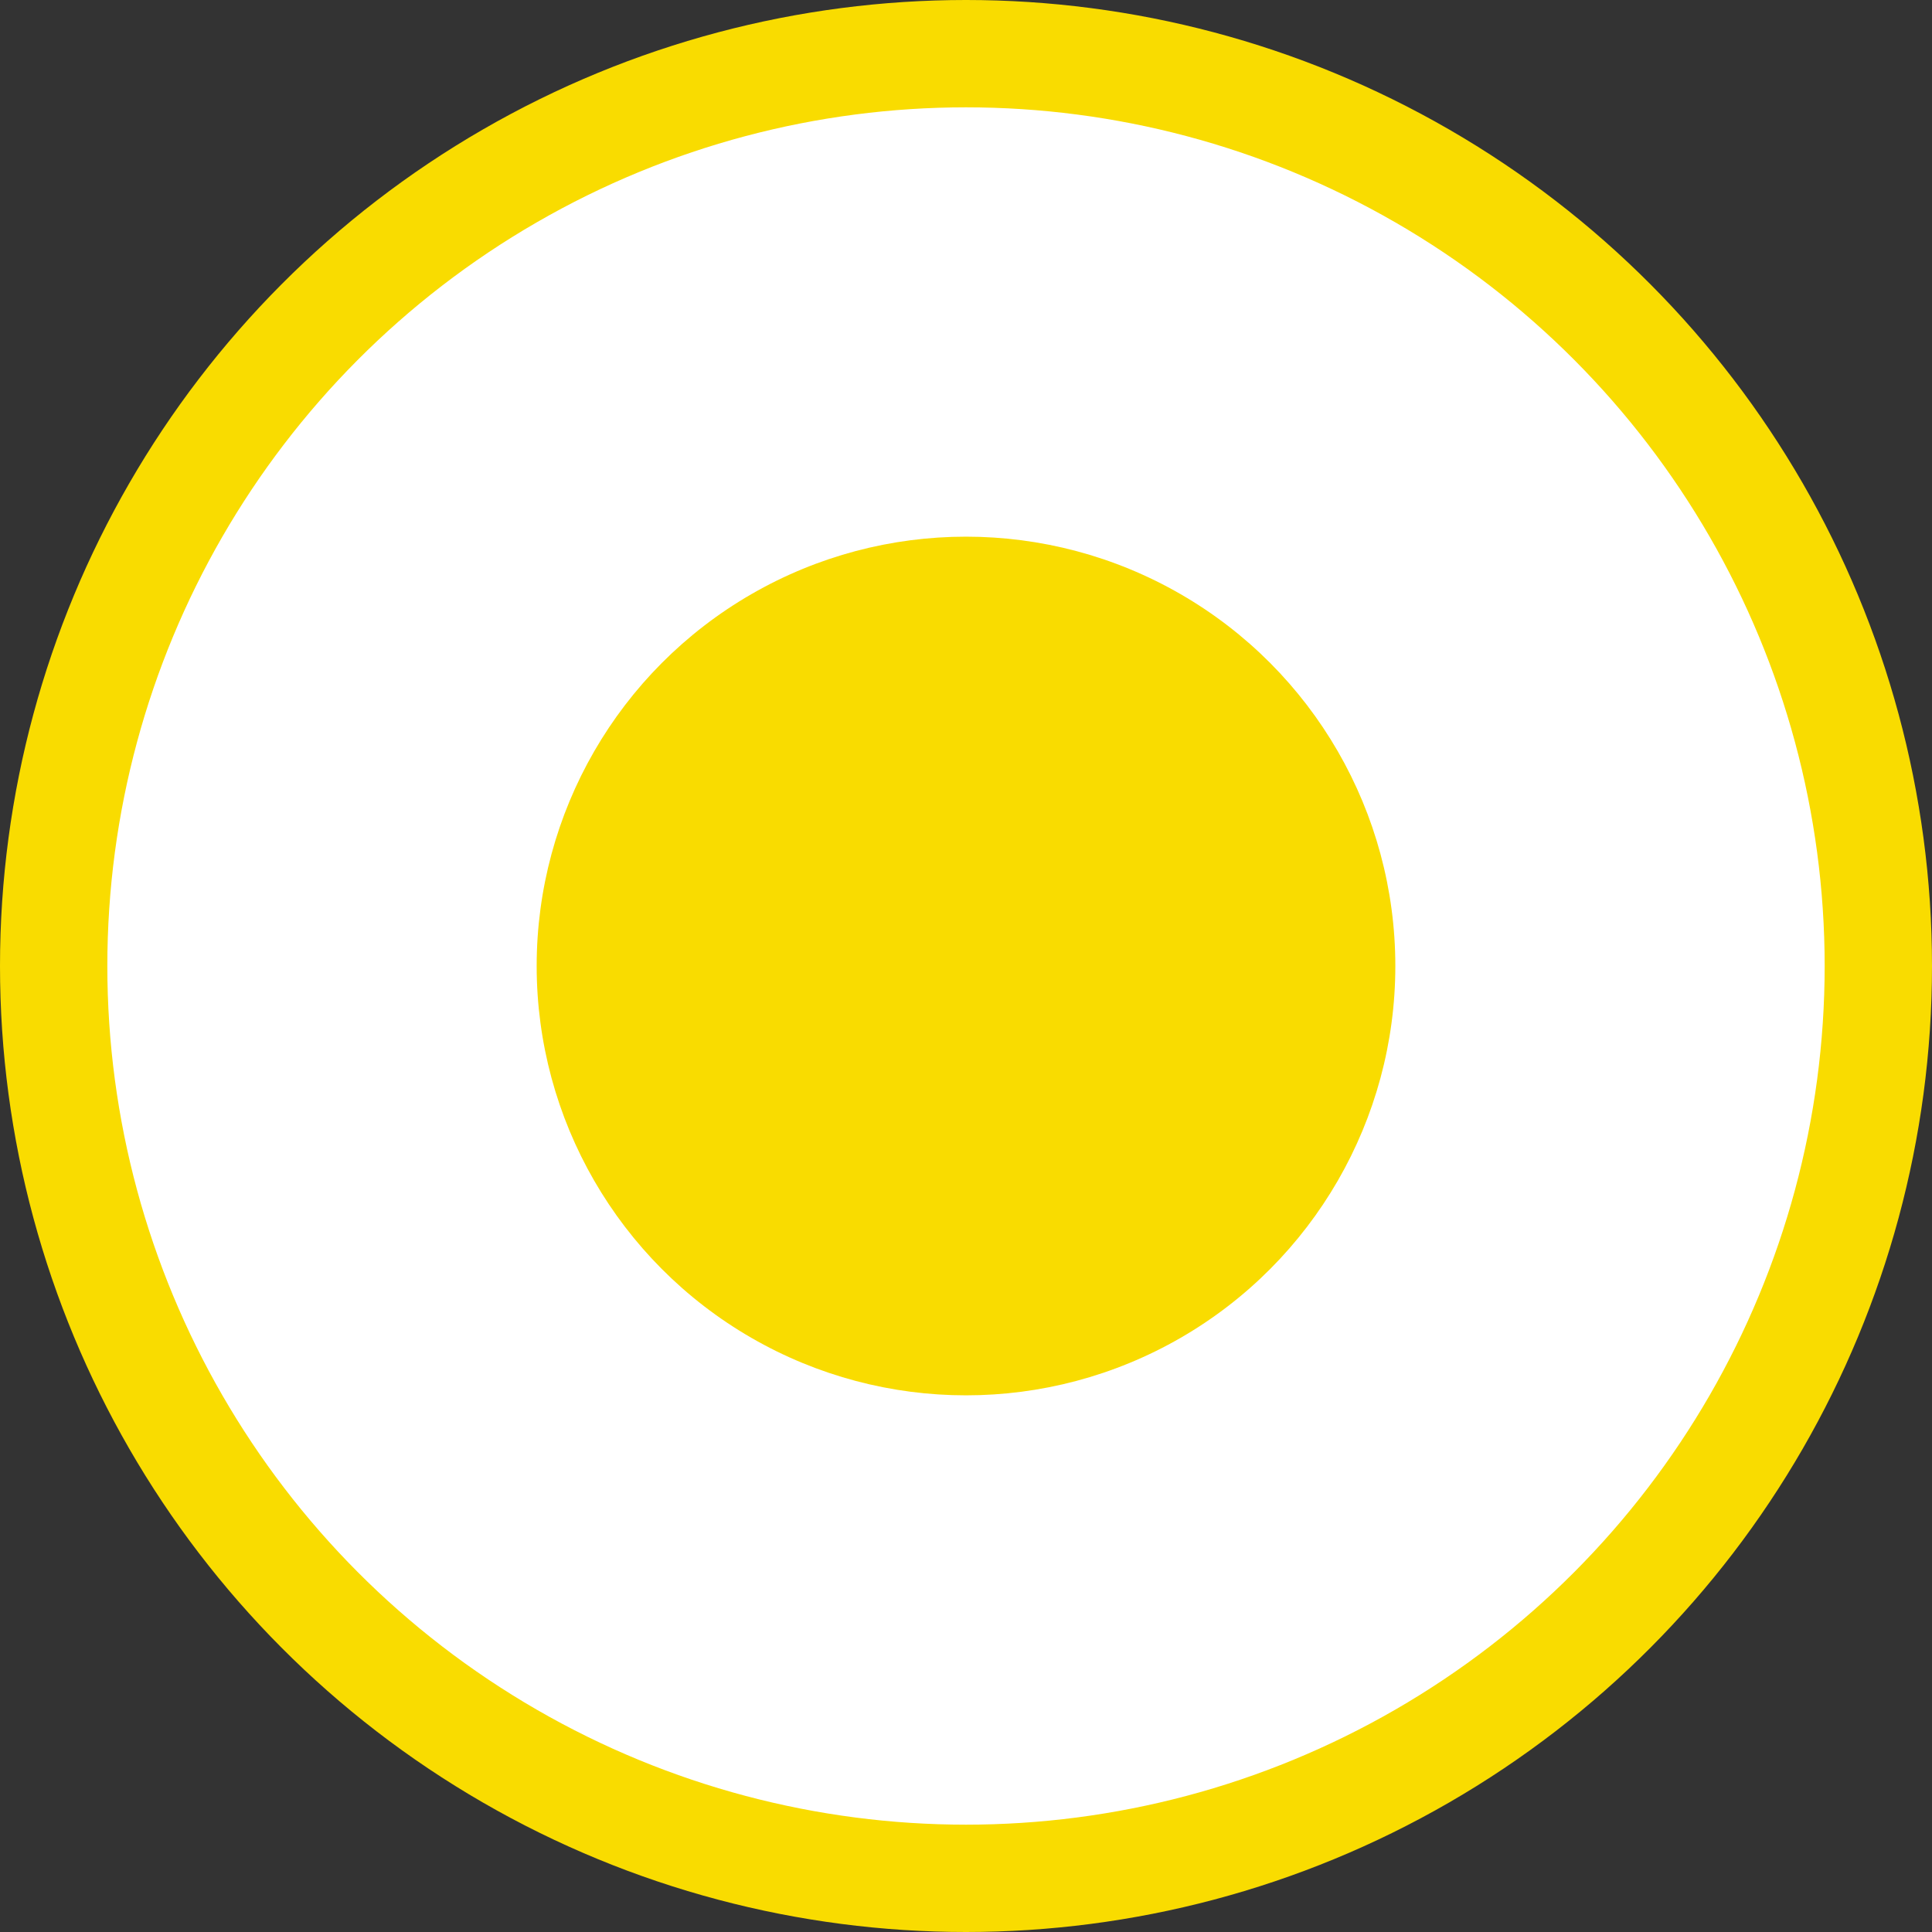 <?xml version="1.0" encoding="UTF-8"?>
<svg id="Camada_1" xmlns="http://www.w3.org/2000/svg" version="1.1" viewBox="0 0 18 18">
  <rect x="0" y="0" width="18" height="18" fill="#333333" stroke="none"/>
  <!-- Generator: Adobe Illustrator 29.0.1, SVG Export Plug-In . SVG Version: 2.1.0 Build 192)  -->
  <defs>
    <style>
      .st0 {
        fill: #f9dc00;
      }

      .st1 {
        fill: #fff;
      }

      .st2 {
        fill: none;
        stroke: #f9dc00;
      }
    </style>
  </defs>
  <circle class="st1" cx="9" cy="9" r="8.5"/>
  <circle class="st0" cx="9" cy="9" r="4"/>
  <circle class="st2" cx="9" cy="9" r="8.5"/>
</svg>